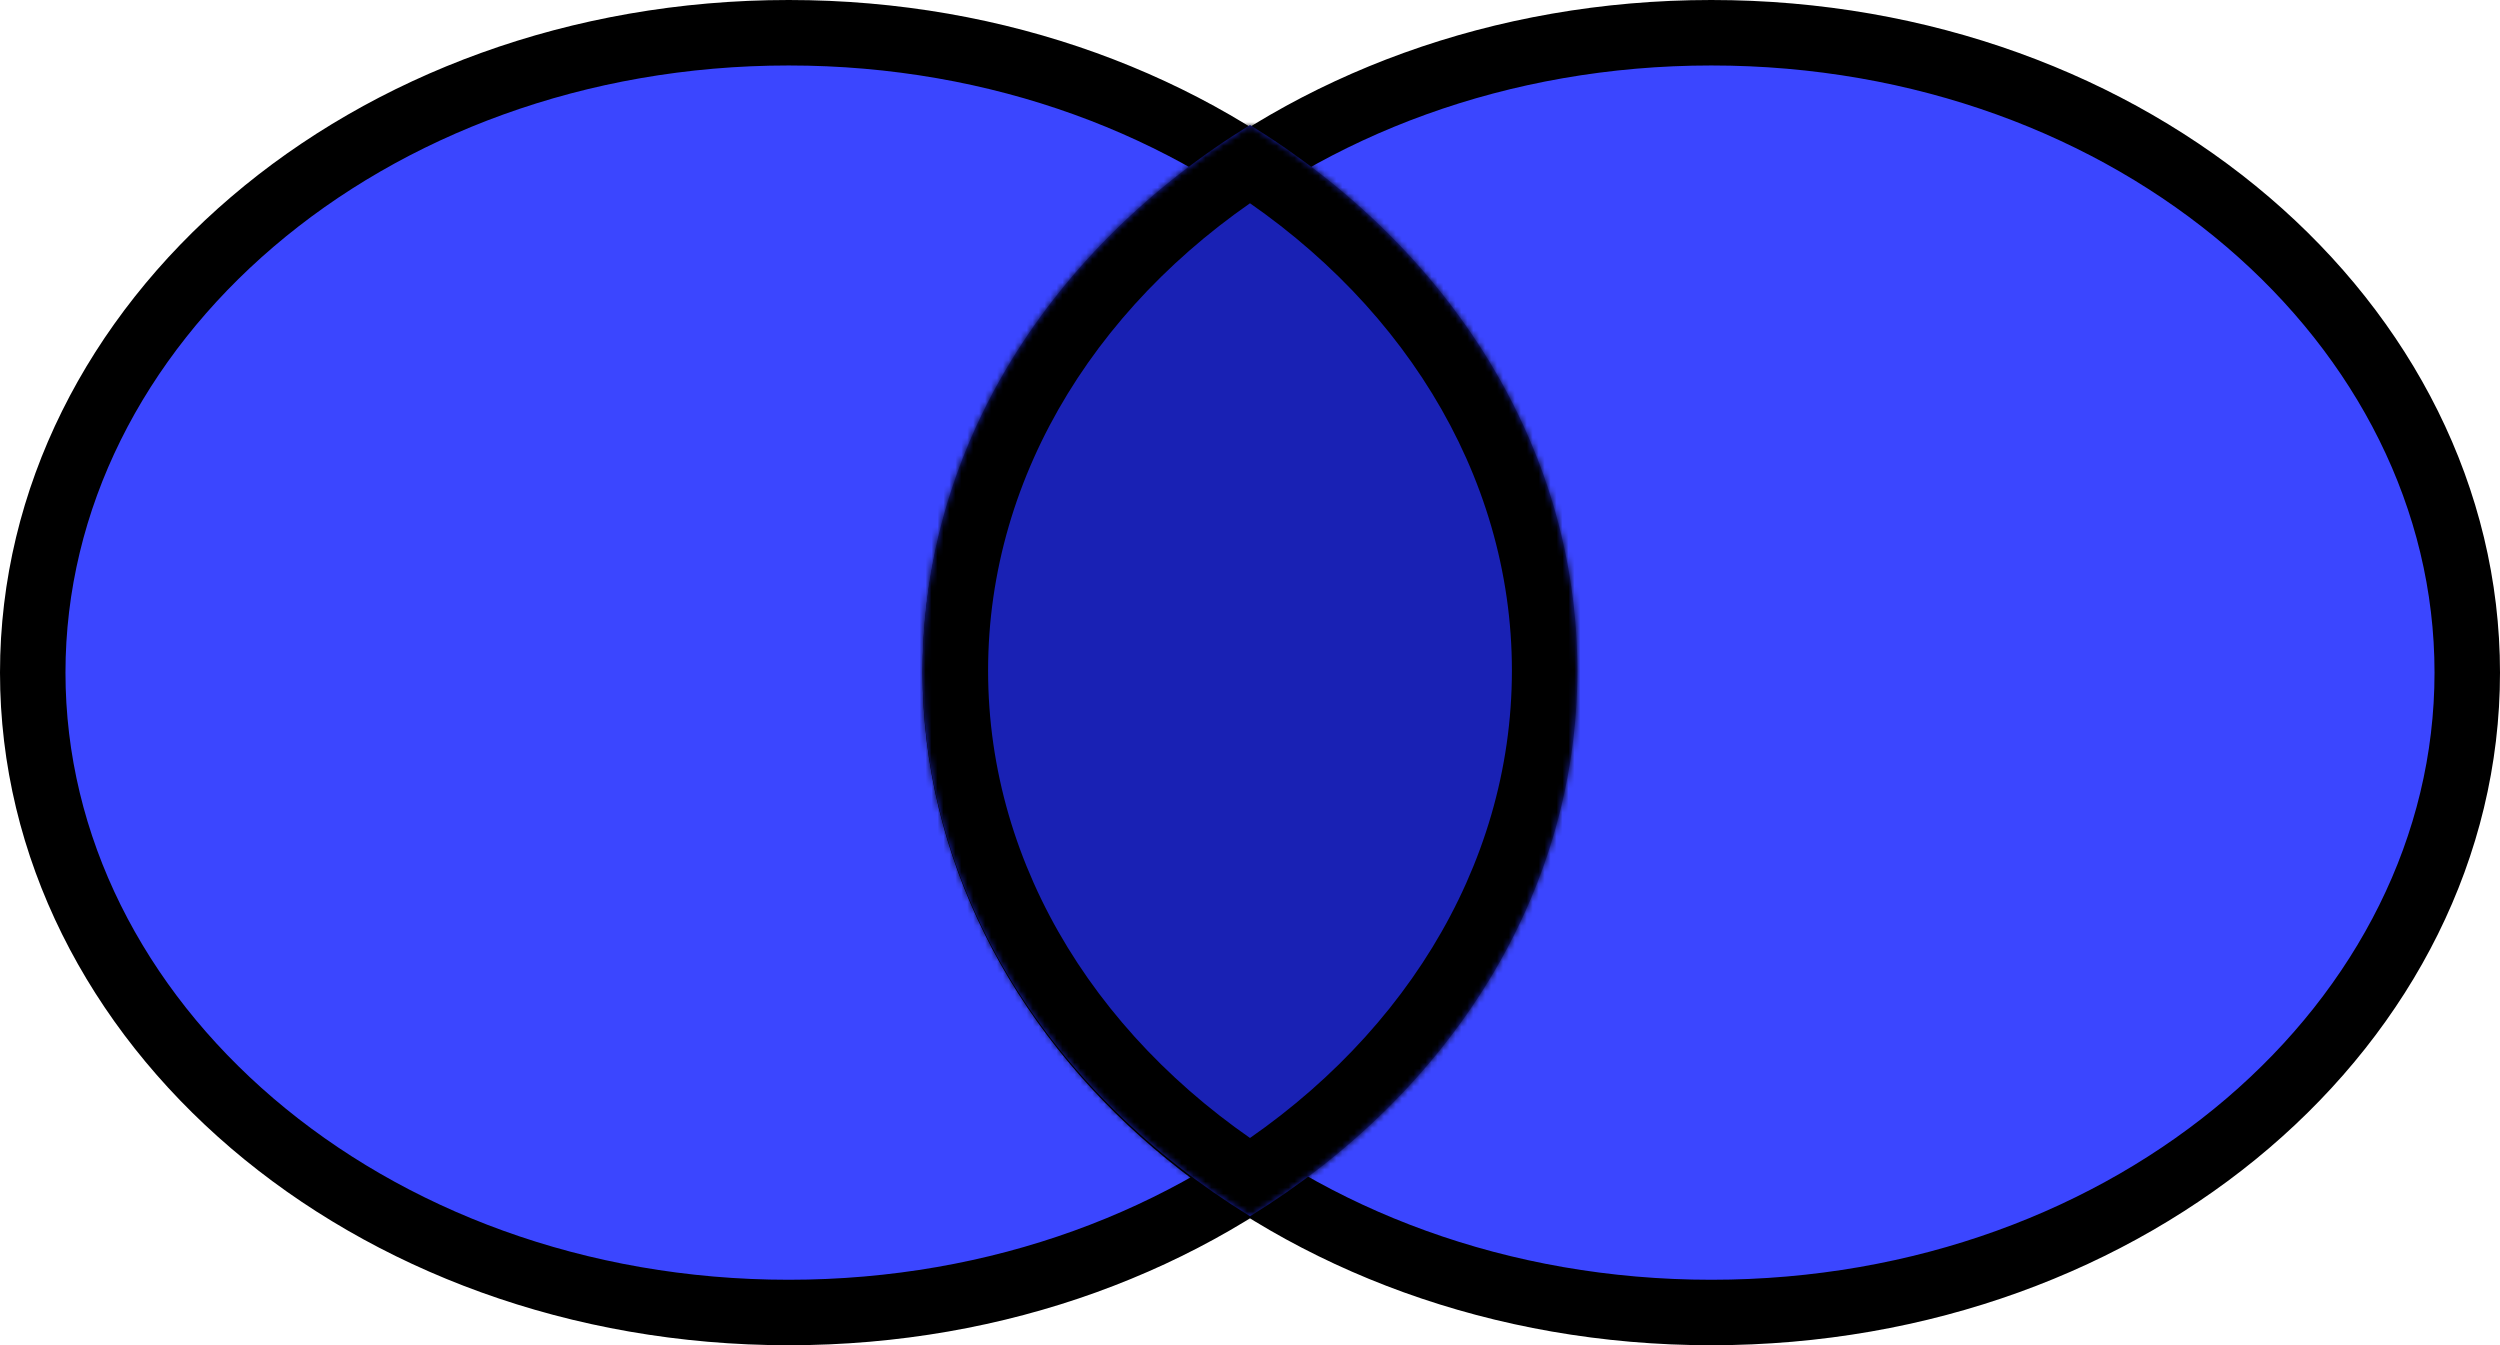 <svg width="420" height="226" viewBox="0 0 420 226" fill="none" xmlns="http://www.w3.org/2000/svg">
<path d="M259.5 113C259.5 171.582 203.494 220.5 132.5 220.5C61.506 220.5 5.5 171.582 5.5 113C5.5 54.418 61.506 5.5 132.5 5.5C203.494 5.5 259.5 54.418 259.5 113Z" fill="#3B46FF" stroke="black" stroke-width="11"/>
<path d="M414.5 113C414.5 171.582 358.494 220.5 287.5 220.5C216.506 220.5 160.5 171.582 160.5 113C160.5 54.418 216.506 5.5 287.5 5.5C358.494 5.5 414.5 54.418 414.5 113Z" fill="#3B46FF" stroke="black" stroke-width="11"/>
<mask id="path-3-inside-1" fill="white">
<path fill-rule="evenodd" clip-rule="evenodd" d="M210 204.329C243.318 183.805 265 150.395 265 112.665C265 74.935 243.318 41.524 210 21C176.682 41.524 155 74.935 155 112.665C155 150.395 176.682 183.805 210 204.329Z"/>
</mask>
<path fill-rule="evenodd" clip-rule="evenodd" d="M210 204.329C243.318 183.805 265 150.395 265 112.665C265 74.935 243.318 41.524 210 21C176.682 41.524 155 74.935 155 112.665C155 150.395 176.682 183.805 210 204.329Z" fill="#1921B4"/>
<path d="M210 204.329L204.231 213.695L210 217.249L215.769 213.695L210 204.329ZM210 21L215.769 11.634L210 8.08L204.231 11.634L210 21ZM254 112.665C254 145.919 234.9 176.071 204.231 194.964L215.769 213.695C251.736 191.54 276 154.87 276 112.665H254ZM204.231 30.366C234.9 49.258 254 79.411 254 112.665H276C276 70.459 251.736 33.79 215.769 11.634L204.231 30.366ZM166 112.665C166 79.411 185.1 49.258 215.769 30.366L204.231 11.634C168.264 33.79 144 70.459 144 112.665H166ZM215.769 194.964C185.1 176.071 166 145.919 166 112.665H144C144 154.87 168.264 191.54 204.231 213.695L215.769 194.964Z" fill="black" mask="url(#path-3-inside-1)"/>
</svg>
